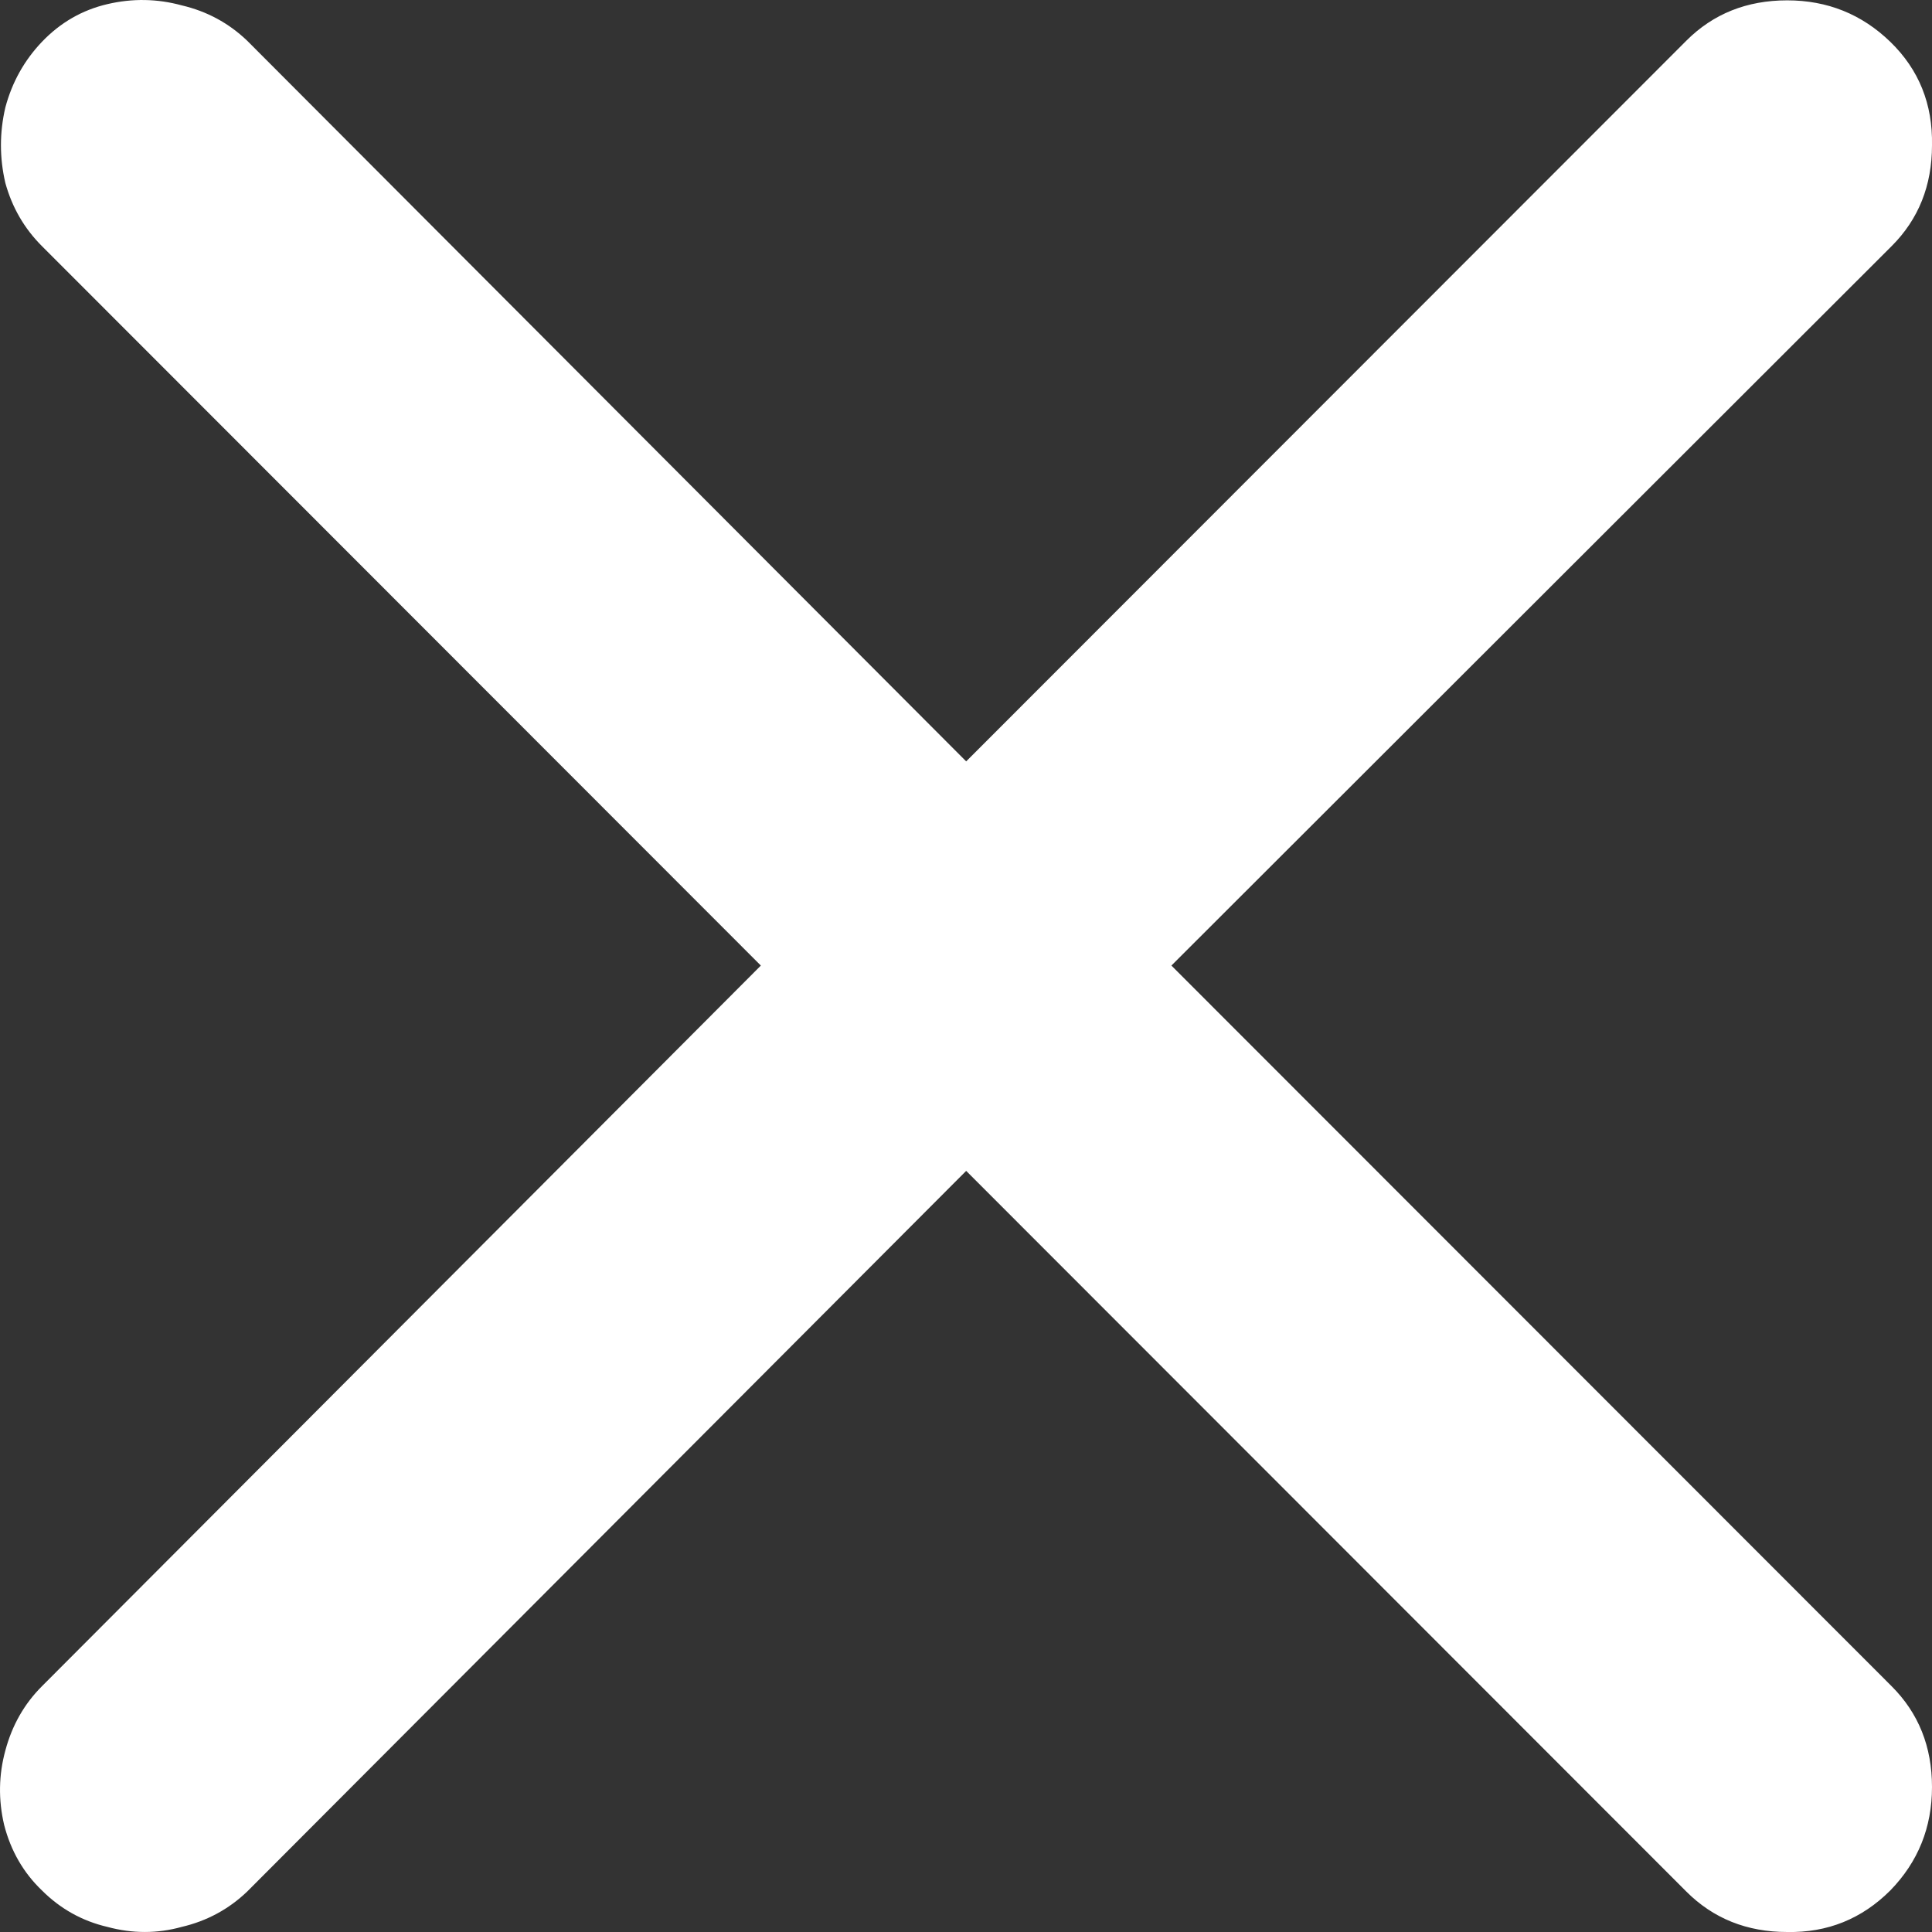 <svg width="22" height="22" viewBox="0 0 22 22" fill="none" xmlns="http://www.w3.org/2000/svg">
<rect x="0" y="0" width="22" height="22" fill="#333333" stroke="none"/>
<path id="close" d="M0.477 21.526C0.267 21.325 0.123 21.076 0.047 20.78C-0.02 20.493 -0.015 20.211 0.061 19.933C0.138 19.646 0.276 19.403 0.477 19.202L8.664 10.995L0.477 2.802C0.276 2.601 0.138 2.362 0.061 2.084C-0.006 1.797 -0.006 1.51 0.061 1.223C0.138 0.936 0.276 0.688 0.477 0.477C0.687 0.257 0.936 0.114 1.223 0.047C1.509 -0.02 1.791 -0.015 2.069 0.061C2.355 0.128 2.604 0.262 2.814 0.463L11.002 8.67L19.203 0.463C19.509 0.157 19.892 0.004 20.351 0.004C20.809 0.004 21.201 0.162 21.526 0.477C21.851 0.793 22.009 1.185 22 1.654C22 2.113 21.847 2.496 21.541 2.802L13.339 10.995L21.541 19.202C21.847 19.508 22 19.89 22 20.349C22 20.809 21.842 21.201 21.526 21.526C21.201 21.851 20.809 22.009 20.351 22C19.892 22 19.509 21.846 19.203 21.54L11.002 13.333L2.814 21.54C2.604 21.741 2.355 21.875 2.069 21.942C1.791 22.019 1.509 22.019 1.223 21.942C0.936 21.875 0.687 21.736 0.477 21.526Z" fill="white"/>
</svg>
